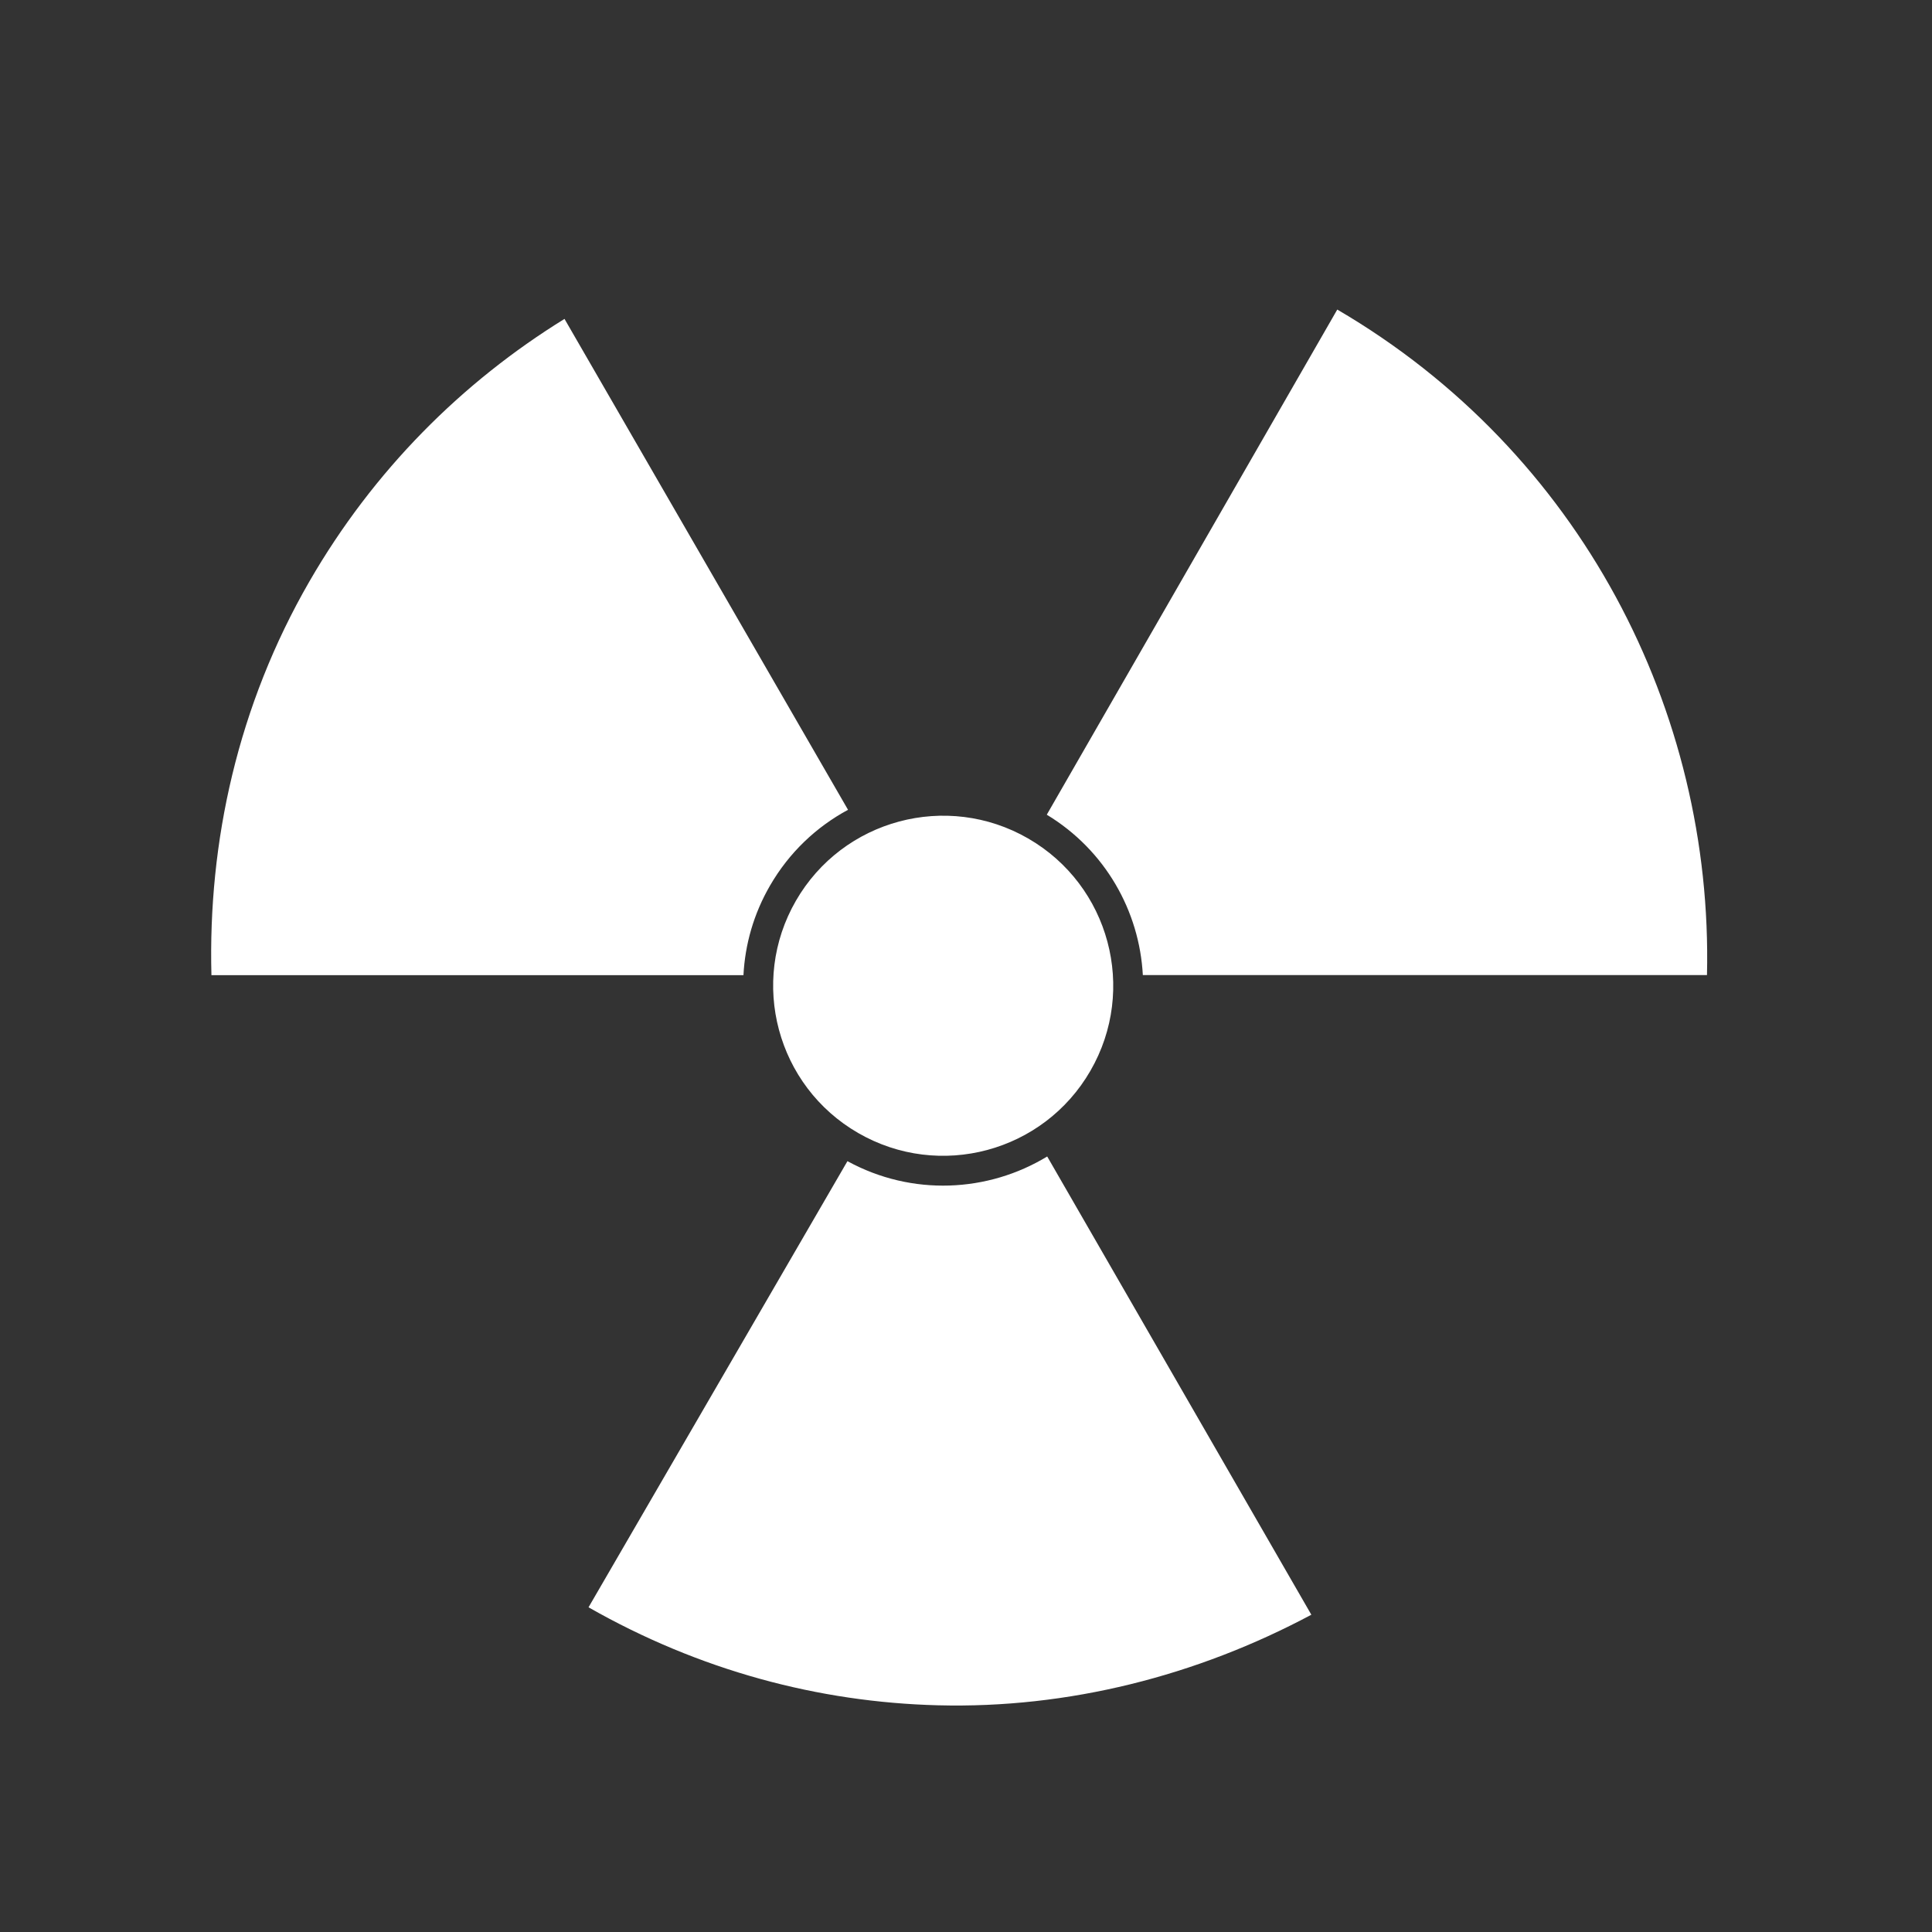 <?xml version="1.0" encoding="utf-8"?>
<!-- Uploaded to: SVG Repo, www.svgrepo.com, Generator: SVG Repo Mixer Tools -->
<svg fill="white" width="800px" height="800px" viewBox="0 0 32 32" version="1.1" xmlns="http://www.w3.org/2000/svg">
<rect x="0" y="0" width="32" height="32" fill="#333333" stroke="none"/>
<title>radioactive</title>
<path d="M18.061 17.735c0.778-1.347 0.316-3.070-1.031-3.847s-3.070-0.316-3.847 1.031-0.316 3.070 1.031 3.847c1.347 0.778 3.070 0.316 3.847-1.031zM12.314 16.151c0.026-0.506 0.168-1.013 0.439-1.481 0.318-0.551 0.771-0.976 1.293-1.257l-4.696-8.131c-1.691 1.044-3.162 2.506-4.225 4.348-1.186 2.055-1.681 4.312-1.623 6.522v0l8.812 0zM14.036 19.233l-4.288 7.389c1.838 1.047 3.809 1.572 5.787 1.623 2.157 0.056 4.288-0.487 6.185-1.5l-4.375-7.59c-0.979 0.595-2.238 0.662-3.308 0.078zM22.149 5.128l-4.811 8.366c0.97 0.588 1.534 1.598 1.591 2.656h9.344c0.103-4.369-2.091-8.665-6.124-11.023z"></path>
</svg>